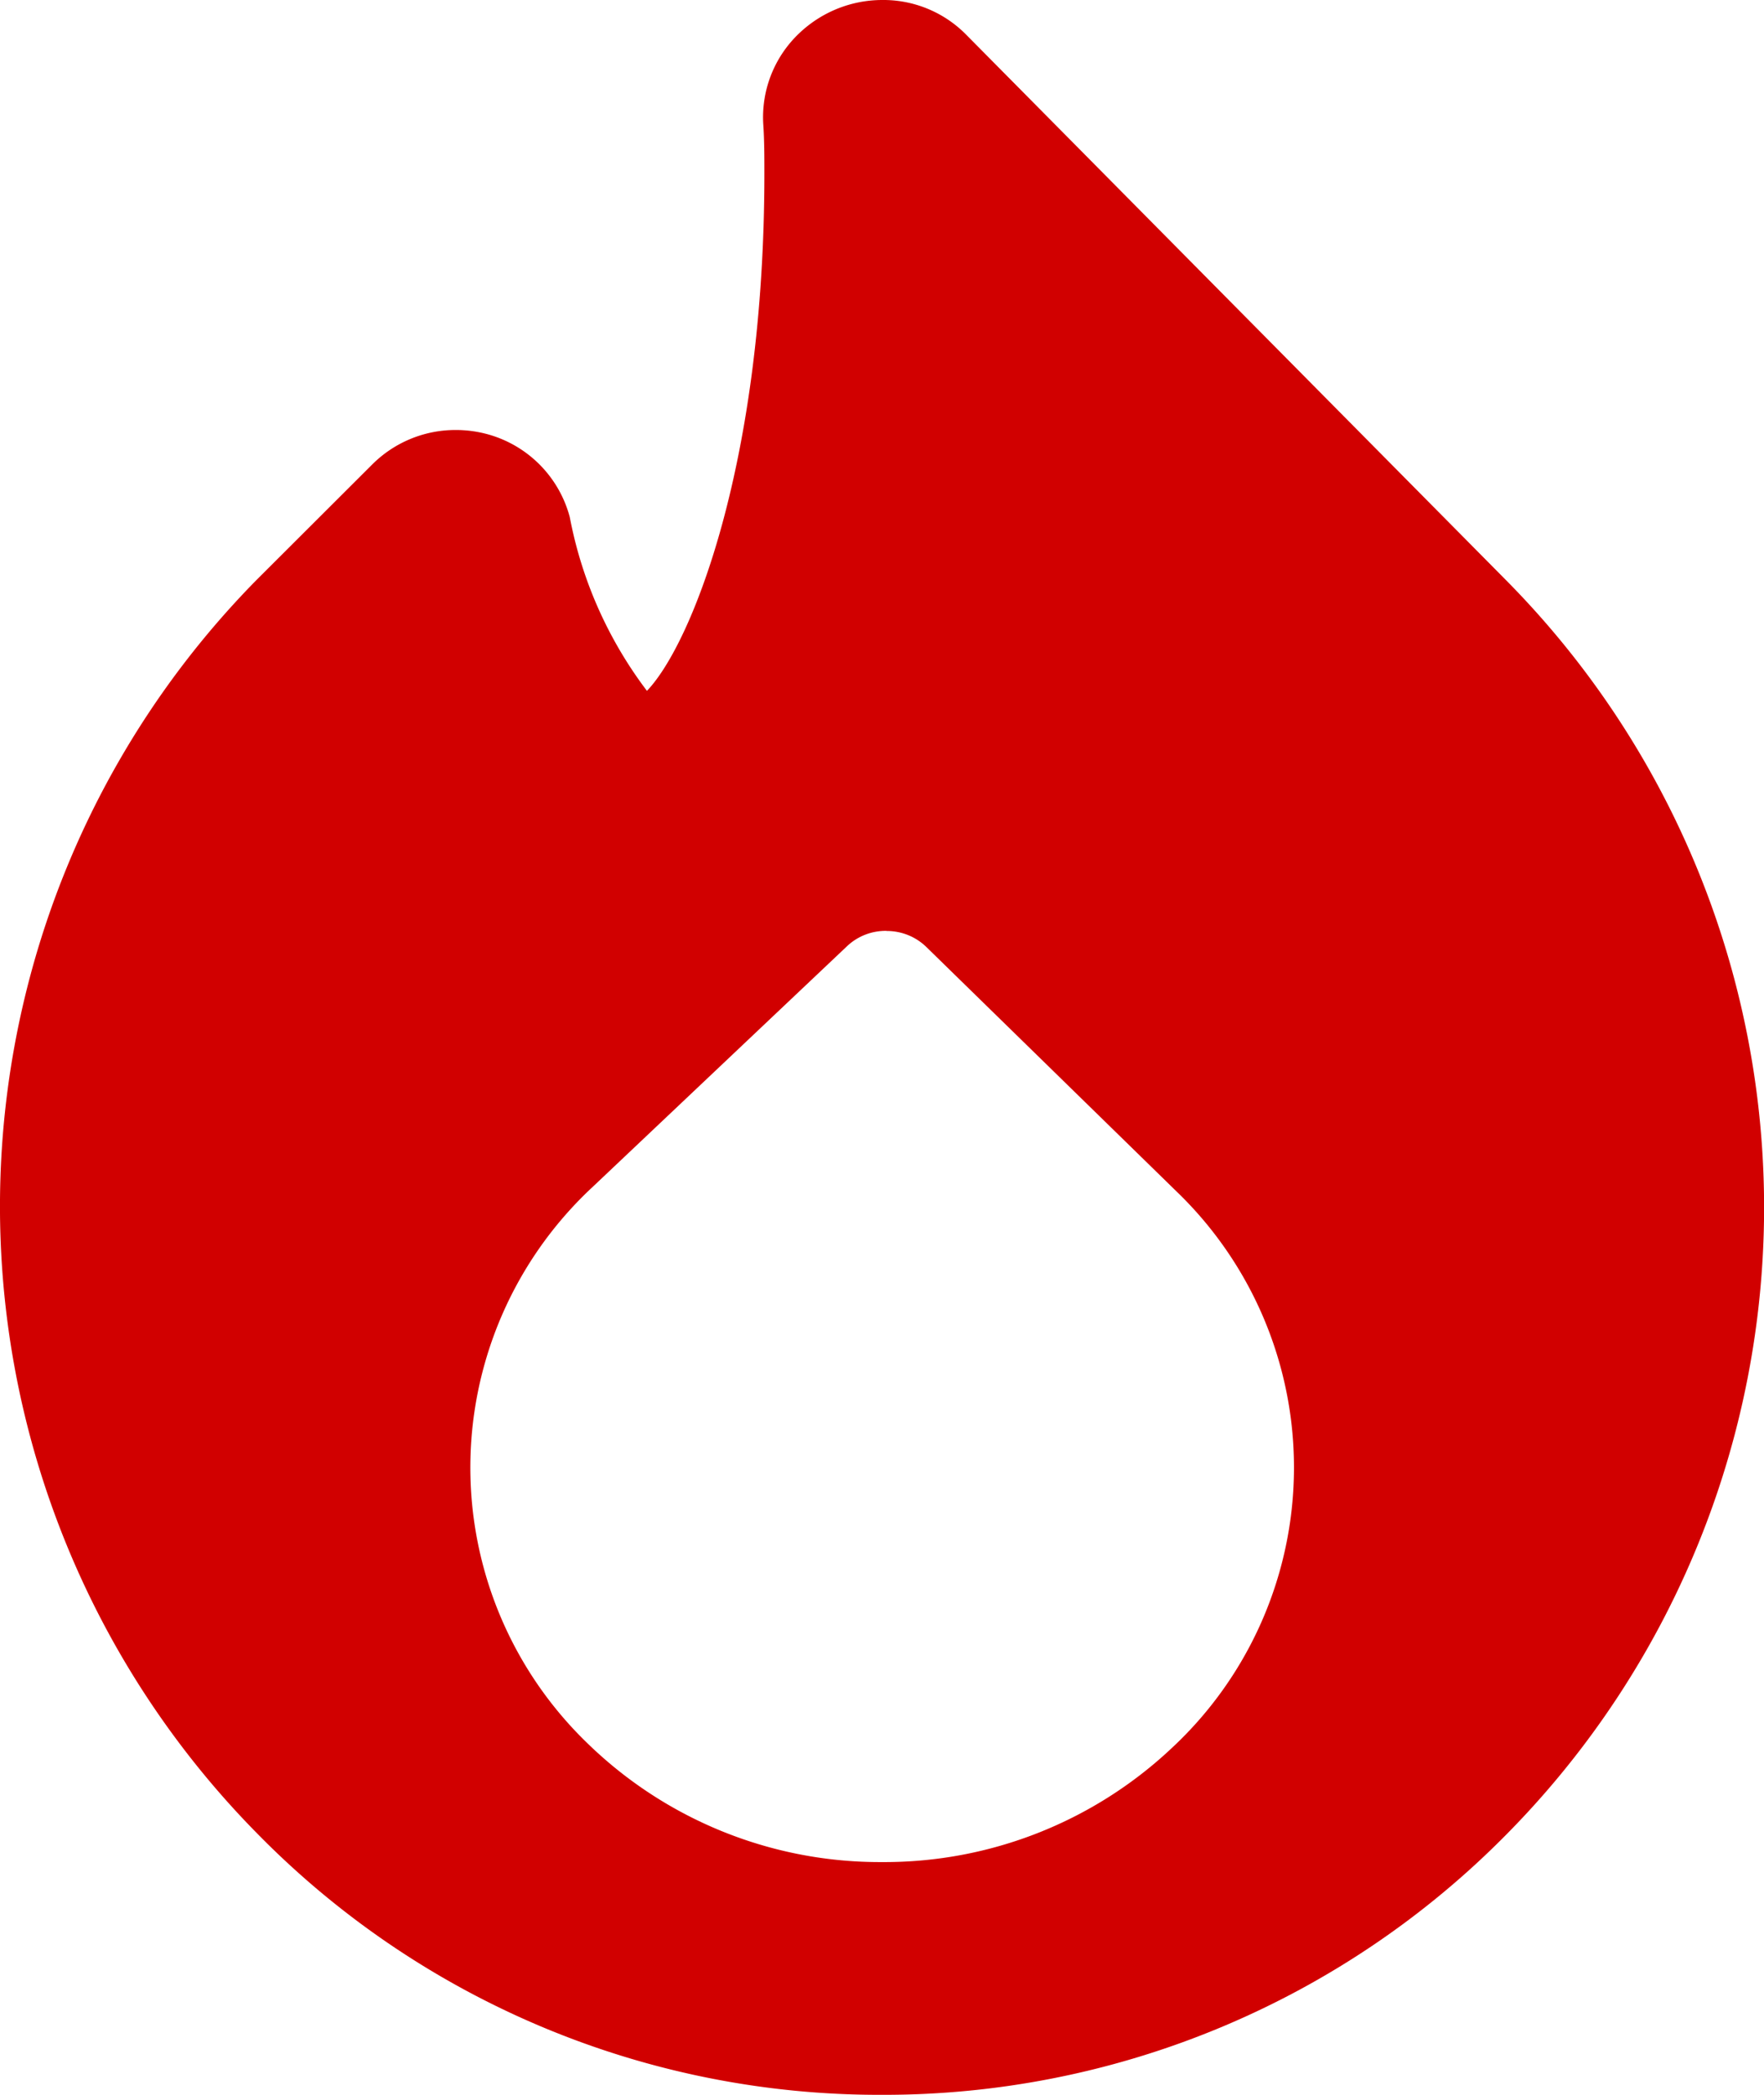 <svg xmlns="http://www.w3.org/2000/svg" xmlns:xlink="http://www.w3.org/1999/xlink" width="16" height="19" viewBox="0 0 16 19">
  <defs>
    <clipPath id="clip-path">
      <path id="_Icon_Сolor" data-name="🎨 Icon Сolor" d="M8,19H7.991a7.9,7.9,0,0,1-5.656-2.368A8.1,8.1,0,0,1,2.326,5.261L3.376,4.213A1.068,1.068,0,0,1,4.135,3.9a1.091,1.091,0,0,1,.278.036,1.062,1.062,0,0,1,.755.754,3.774,3.774,0,0,0,.7,1.576c.411-.429,1.065-2.082,1.065-4.69,0-.155,0-.3-.01-.449A1.049,1.049,0,0,1,7.251.3,1.094,1.094,0,0,1,8,0,1.054,1.054,0,0,1,8.76.311l4.9,4.951a8.086,8.086,0,0,1,.01,11.37A7.928,7.928,0,0,1,8,19ZM8.037,8.443h0a.509.509,0,0,0-.353.138L5.377,10.764a3.475,3.475,0,0,0-.044,5.052,3.8,3.8,0,0,0,2.635,1.073H8a3.8,3.8,0,0,0,2.626-1.032,3.475,3.475,0,0,0,.044-5.052L8.4,8.587a.514.514,0,0,0-.354-.143Z" transform="translate(0 -0.333)" fill="#d10000"/>
    </clipPath>
  </defs>
  <g id="_27_Icon_fire-fill" data-name="27) Icon/fire-fill" transform="translate(-4 -2.667)">
    <g id="Group_494" data-name="Group 494" transform="translate(4 3)">
      <path id="_Icon_Сolor-2" data-name="🎨 Icon Сolor" d="M8,19H7.991a7.9,7.9,0,0,1-5.656-2.368A8.1,8.1,0,0,1,2.326,5.261L3.376,4.213A1.068,1.068,0,0,1,4.135,3.9a1.091,1.091,0,0,1,.278.036,1.062,1.062,0,0,1,.755.754,3.774,3.774,0,0,0,.7,1.576c.411-.429,1.065-2.082,1.065-4.69,0-.155,0-.3-.01-.449A1.049,1.049,0,0,1,7.251.3,1.094,1.094,0,0,1,8,0,1.054,1.054,0,0,1,8.76.311l4.9,4.951a8.086,8.086,0,0,1,.01,11.37A7.928,7.928,0,0,1,8,19ZM8.037,8.443h0a.509.509,0,0,0-.353.138L5.377,10.764a3.475,3.475,0,0,0-.044,5.052,3.8,3.8,0,0,0,2.635,1.073H8a3.8,3.8,0,0,0,2.626-1.032,3.475,3.475,0,0,0,.044-5.052L8.4,8.587a.514.514,0,0,0-.354-.143Z" transform="translate(0 -0.333)" fill="#d10000"/>
    </g>
  </g>
</svg>
